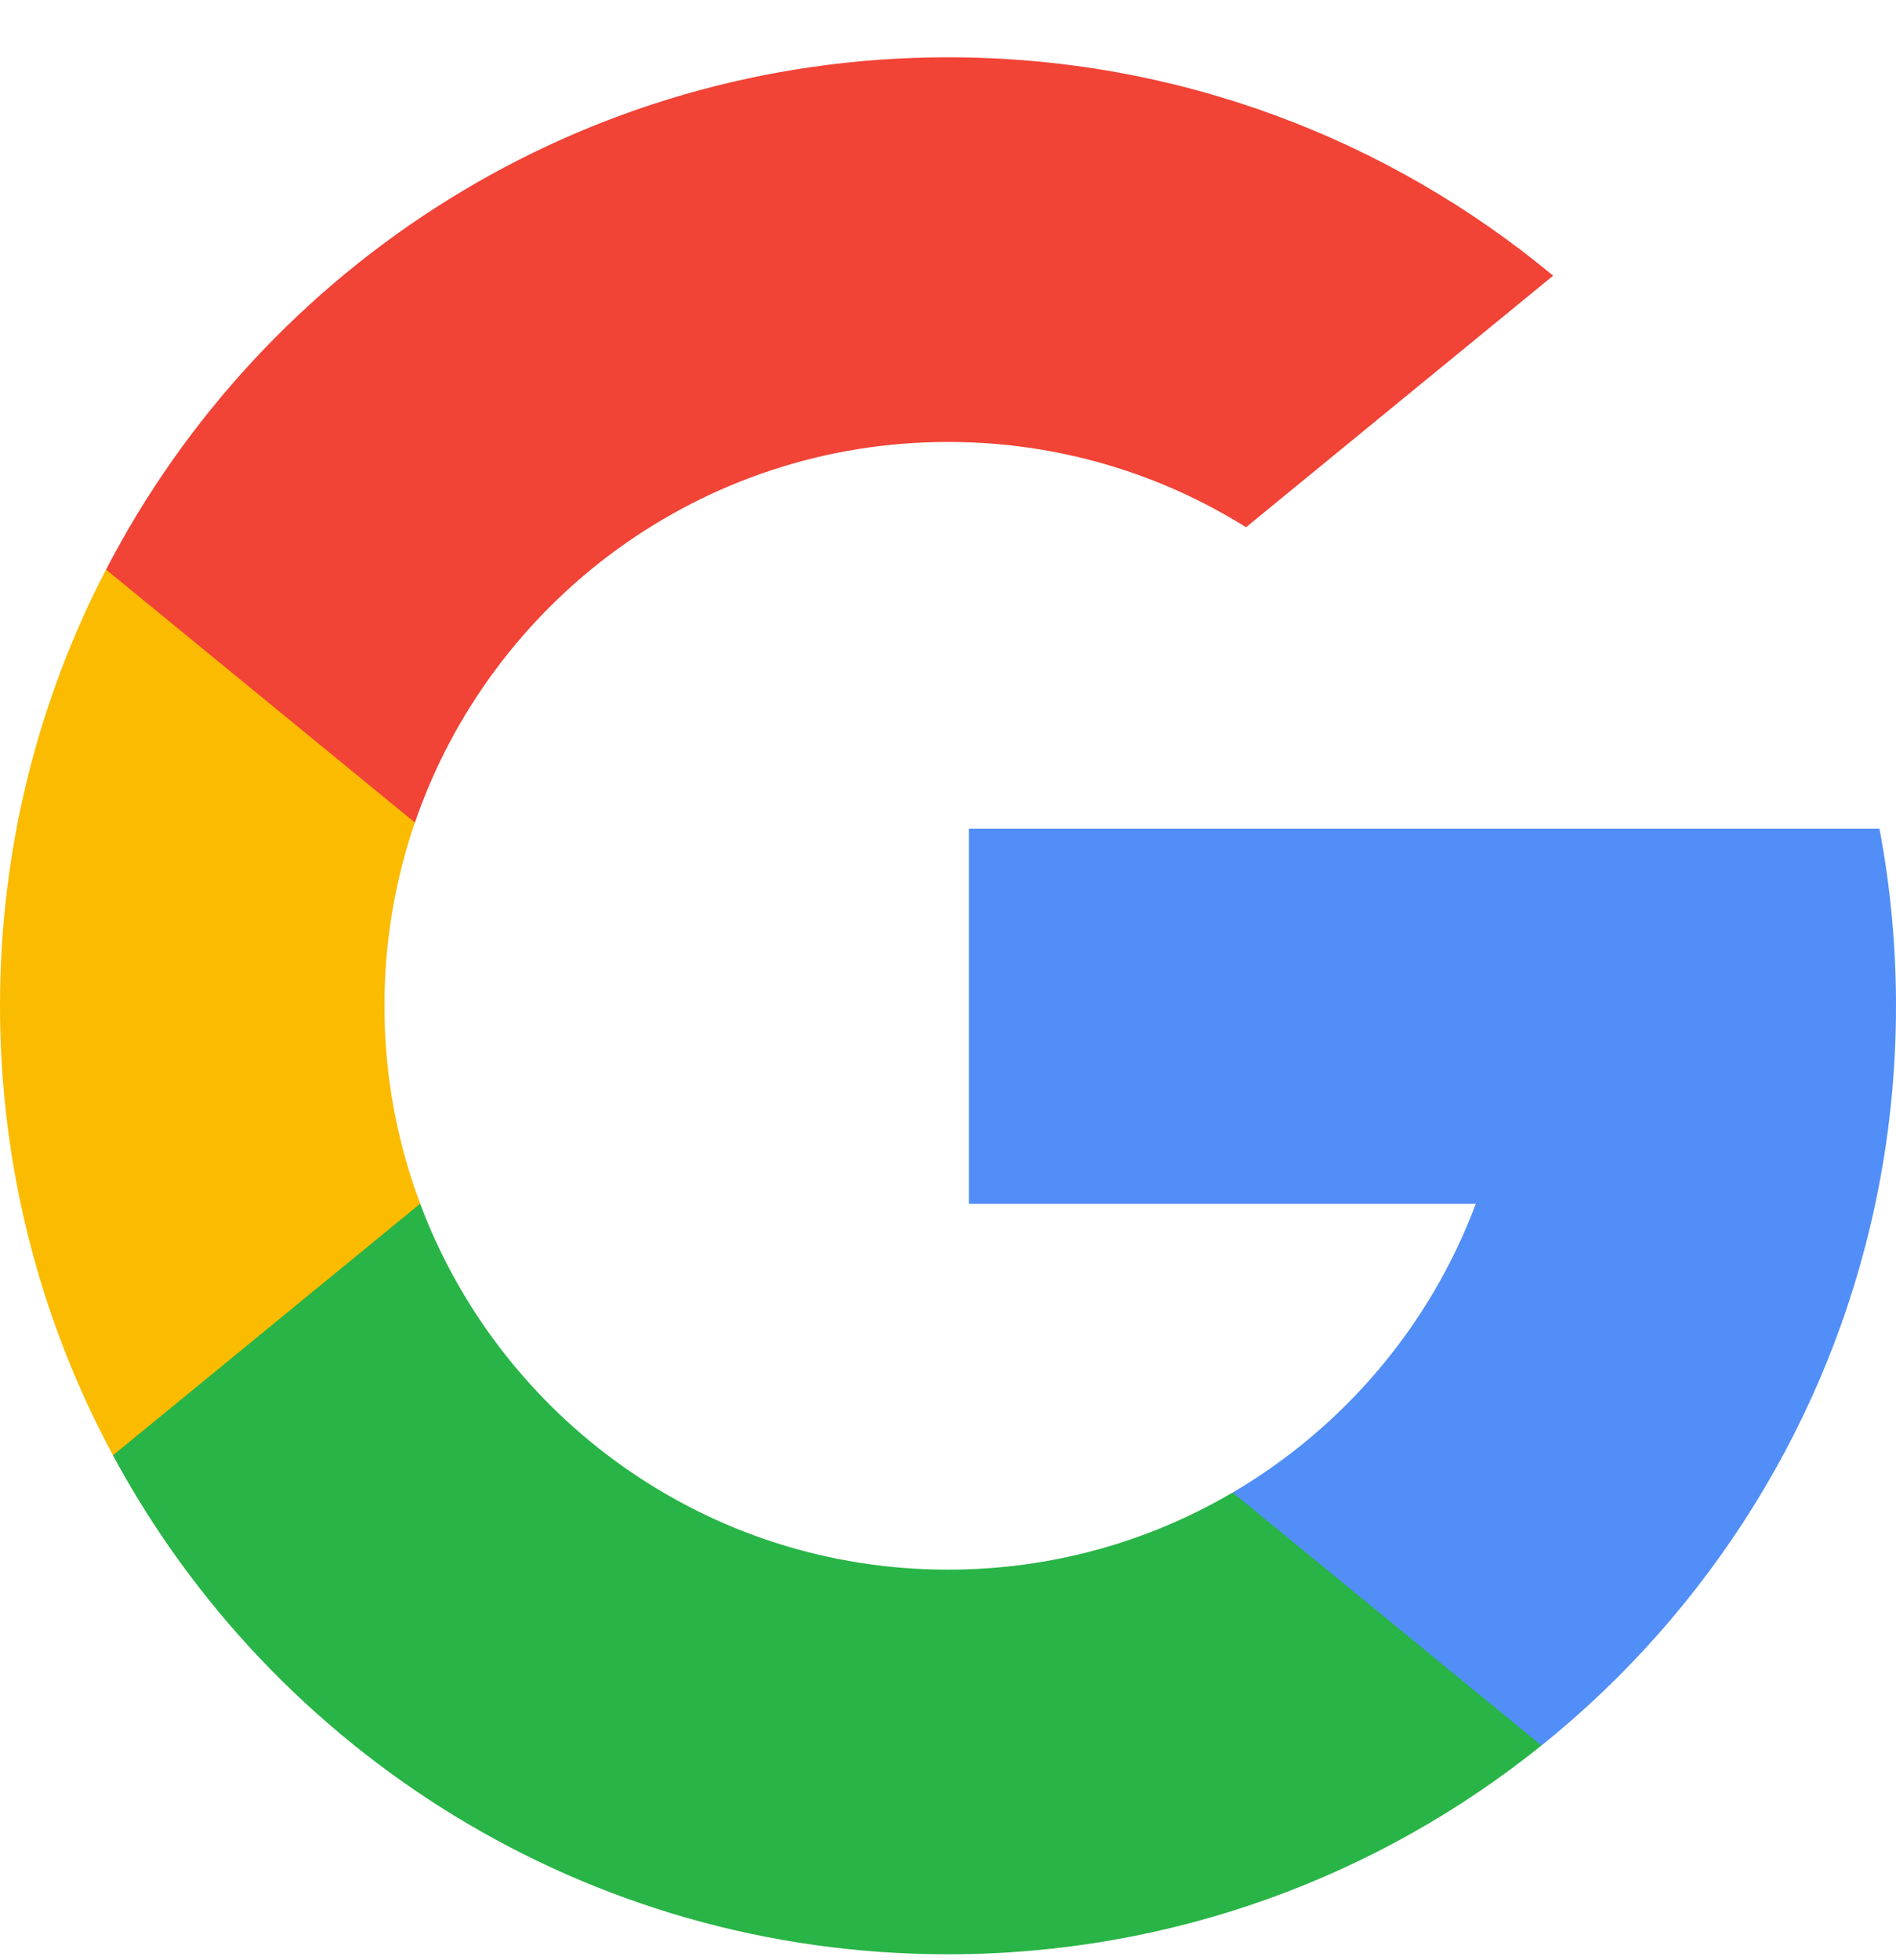 <svg width="30" height="31" viewBox="0 0 30 31" fill="none" xmlns="http://www.w3.org/2000/svg">
<g clip-path="url(#clip0_61_13094)">
<path d="M6.649 19.036L5.604 22.934L1.788 23.015C0.647 20.899 0 18.479 0 15.906C0 13.419 0.605 11.073 1.677 9.008H1.678L5.076 9.631L6.564 13.008C6.253 13.917 6.083 14.892 6.083 15.906C6.083 17.007 6.283 18.062 6.649 19.036Z" fill="#FBBB00"/>
<path d="M29.738 13.104C29.91 14.011 30 14.948 30 15.906C30 16.98 29.887 18.028 29.672 19.038C28.942 22.477 27.034 25.479 24.391 27.604L24.39 27.603L20.11 27.384L19.505 23.603C21.258 22.575 22.629 20.965 23.351 19.038H15.33V13.104H23.468H29.738Z" fill="#518EF8"/>
<path d="M24.389 27.603L24.39 27.604C21.82 29.67 18.554 30.906 14.999 30.906C9.287 30.906 4.321 27.713 1.787 23.015L6.648 19.036C7.915 22.416 11.176 24.823 14.999 24.823C16.643 24.823 18.183 24.379 19.504 23.603L24.389 27.603Z" fill="#28B446"/>
<path d="M24.575 4.36L19.716 8.338C18.348 7.483 16.732 6.989 15.001 6.989C11.091 6.989 7.768 9.506 6.565 13.008L1.679 9.008H1.678C4.174 4.195 9.203 0.906 15.001 0.906C18.64 0.906 21.977 2.203 24.575 4.36Z" fill="#F14336"/>
</g>
<defs>
<clipPath id="clip0_61_13094">
<rect width="30" height="30" fill="white" transform="translate(0 0.906)"/>
</clipPath>
</defs>
</svg>
